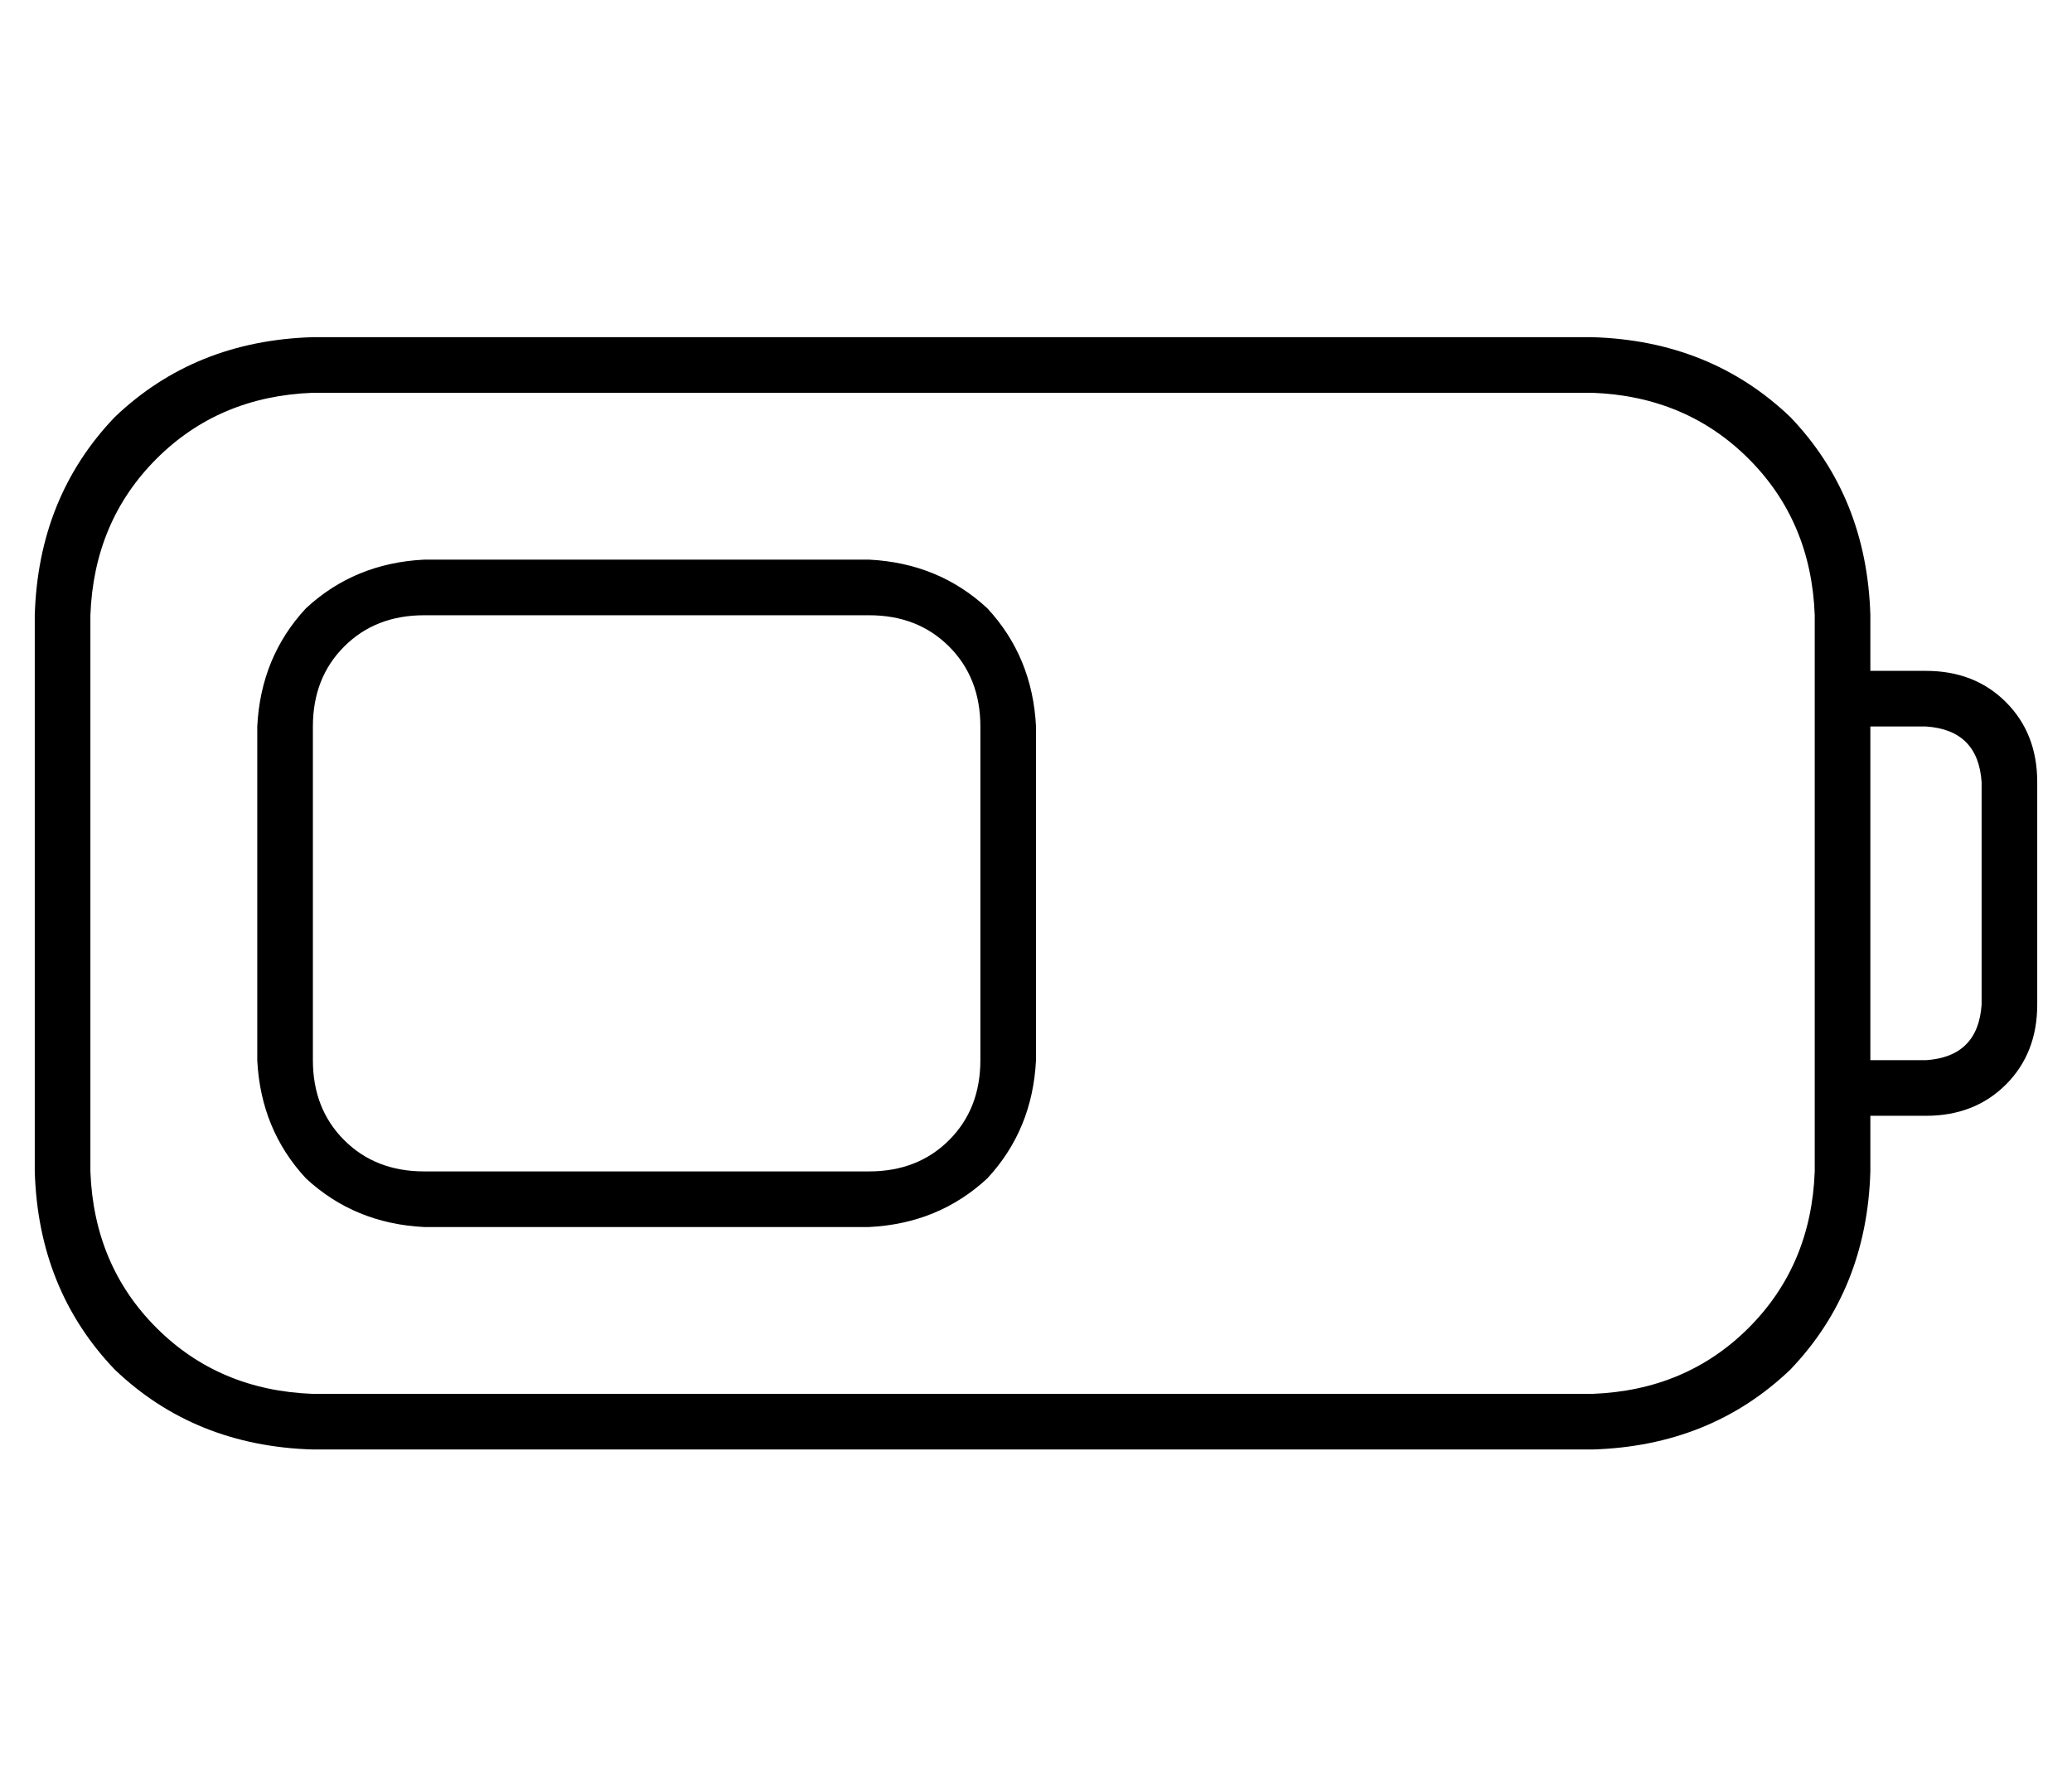 <?xml version="1.0" standalone="no"?>
<!DOCTYPE svg PUBLIC "-//W3C//DTD SVG 1.1//EN" "http://www.w3.org/Graphics/SVG/1.1/DTD/svg11.dtd" >
<svg xmlns="http://www.w3.org/2000/svg" xmlns:xlink="http://www.w3.org/1999/xlink" version="1.1" viewBox="-10 -40 596 512">
   <path fill="currentColor"
d="M448 73q27 1 45 19v0v0q18 18 19 45v16v0v16v0v96v0v16v0v16v0q-1 27 -19 45t-45 19h-368v0q-27 -1 -45 -19t-19 -45v-160v0q1 -27 19 -45t45 -19h368v0zM528 297v-16v16v-16h16v0q14 0 23 -9t9 -23v-64v0q0 -14 -9 -23t-23 -9h-16v0v-16v0q-1 -34 -23 -57
q-23 -22 -57 -23h-368v0q-34 1 -57 23q-22 23 -23 57v160v0q1 34 23 57q23 22 57 23h368v0q34 -1 57 -23q22 -23 23 -57v0zM528 265v-96v96v-96h16v0q15 1 16 16v64v0q-1 15 -16 16h-16v0zM112 137h128h-128h128q14 0 23 9t9 23v96v0q0 14 -9 23t-23 9h-128v0q-14 0 -23 -9
t-9 -23v-96v0q0 -14 9 -23t23 -9v0zM64 169v96v-96v96q1 20 14 34q14 13 34 14h128v0q20 -1 34 -14q13 -14 14 -34v-96v0q-1 -20 -14 -34q-14 -13 -34 -14h-128v0q-20 1 -34 14q-13 14 -14 34v0z" />
</svg>
